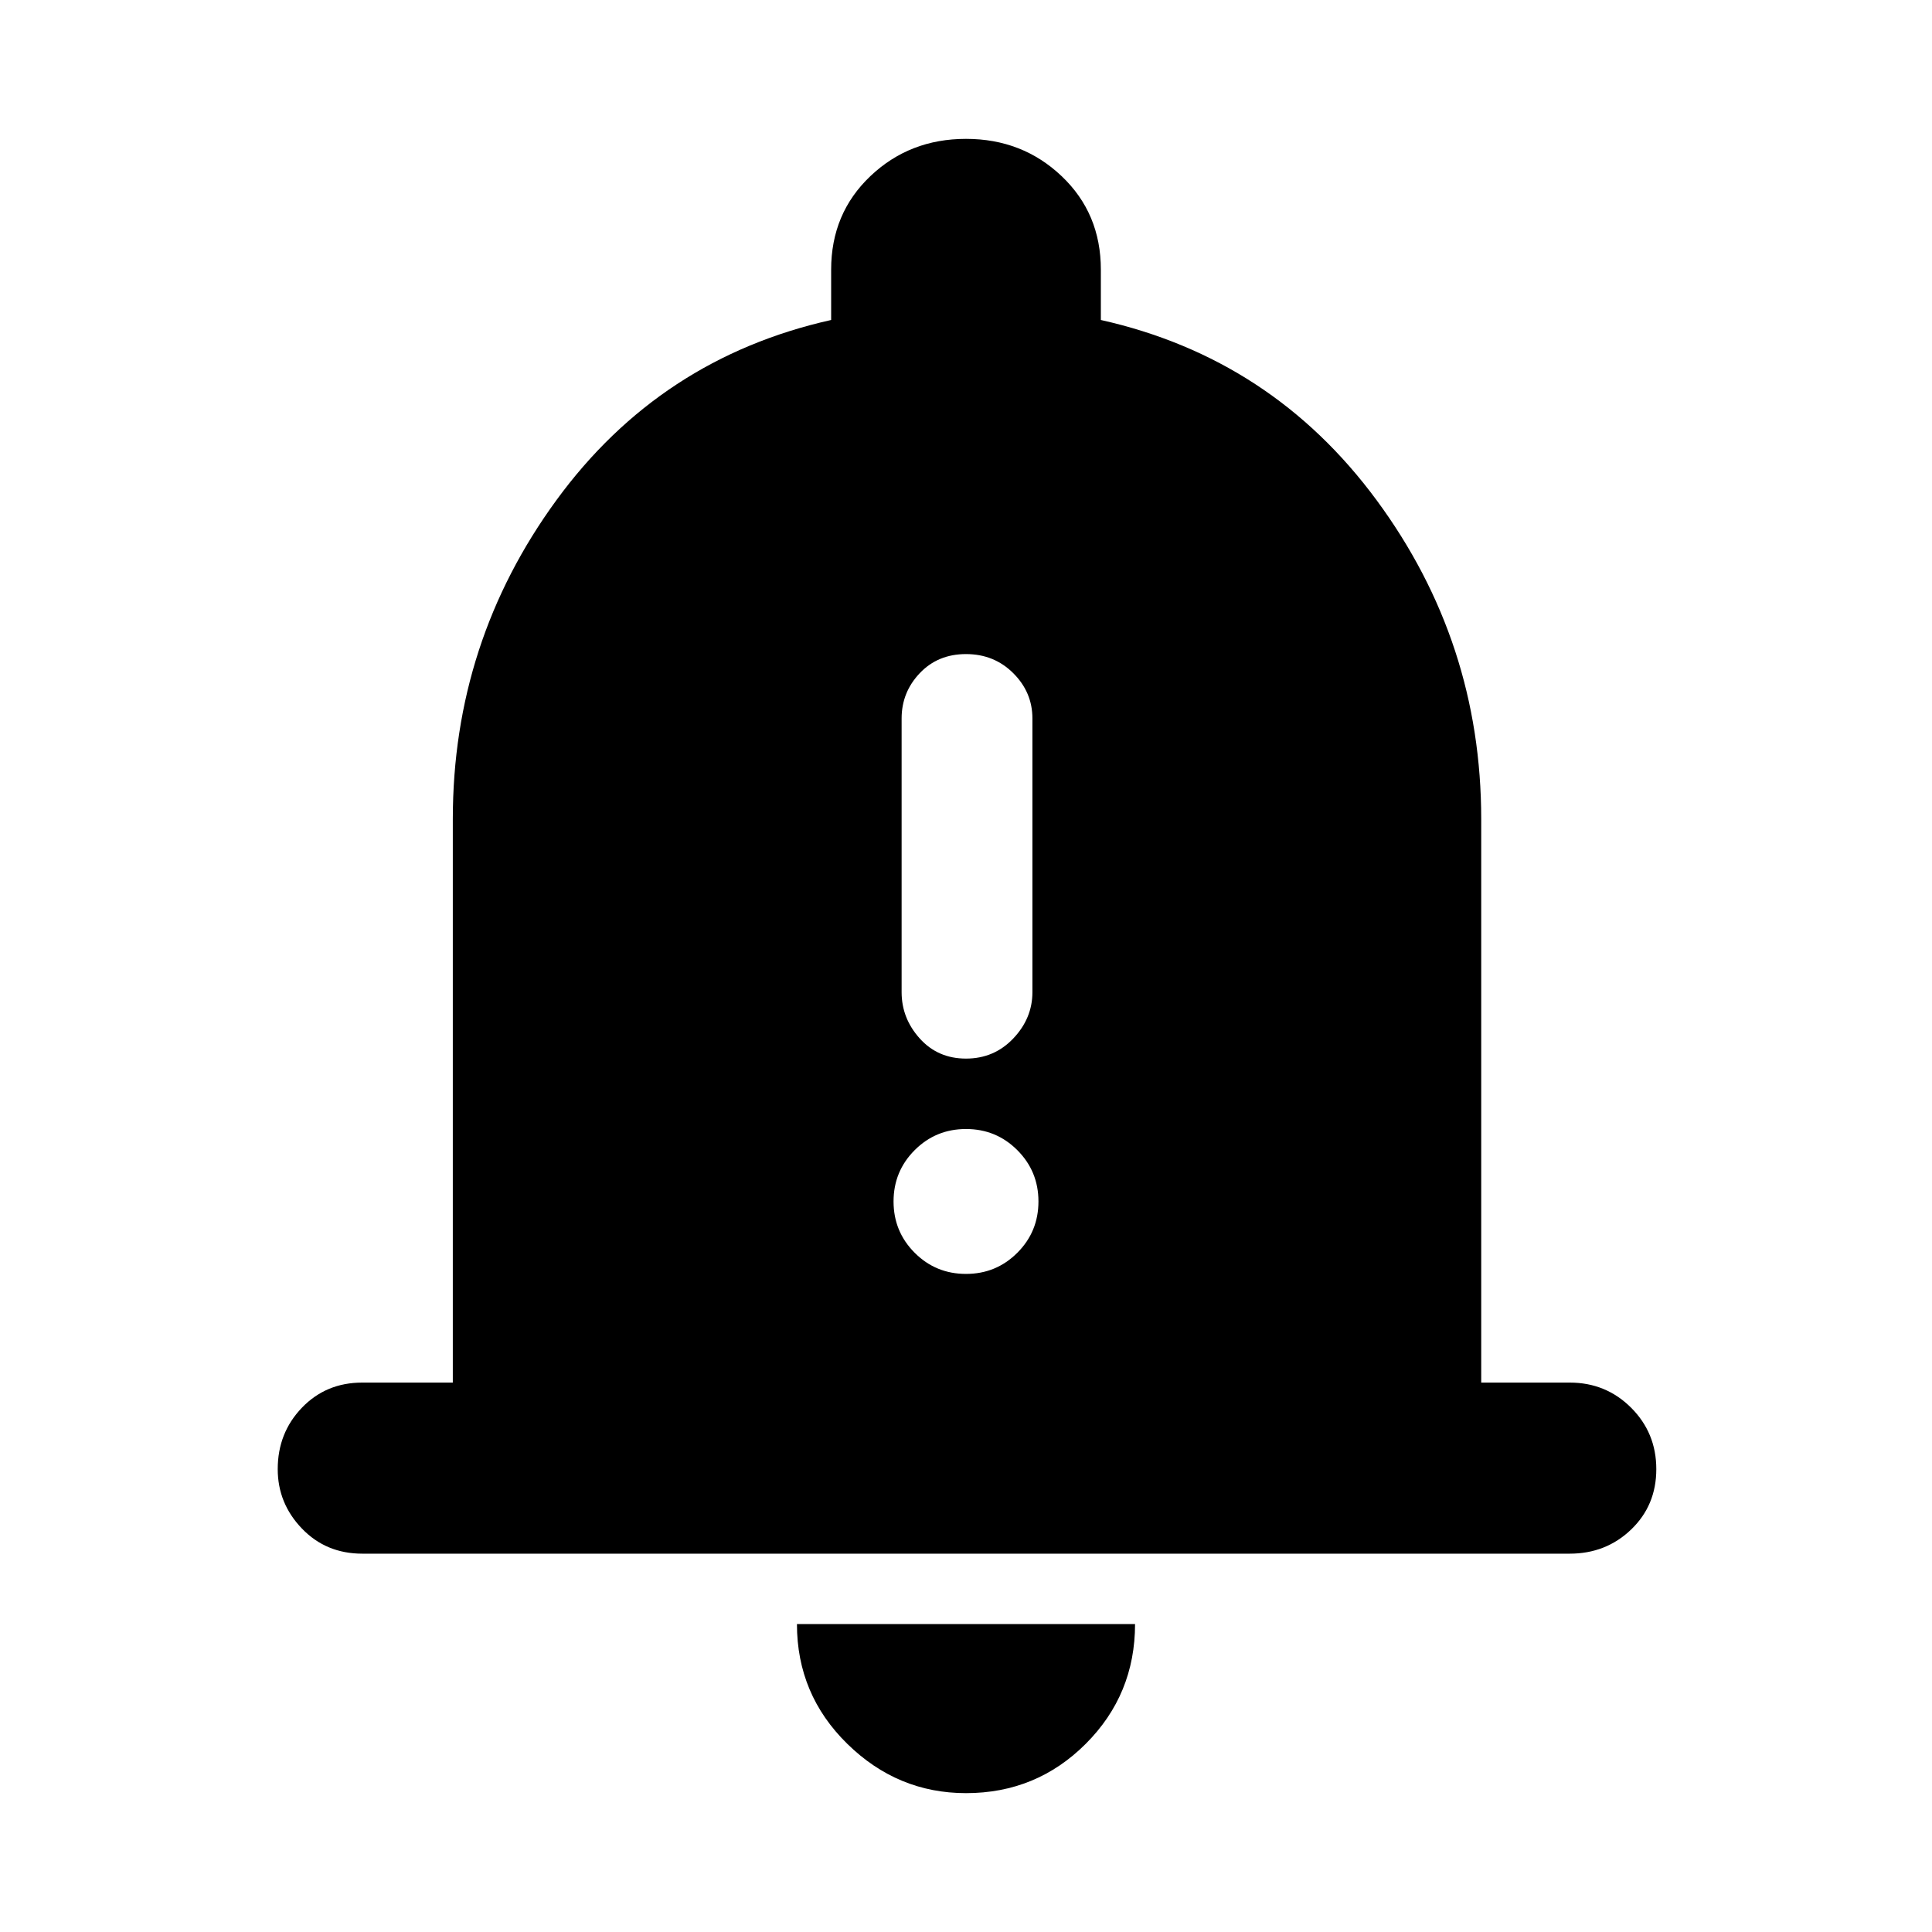 <svg xmlns="http://www.w3.org/2000/svg" height="40" width="40"><path d="M20 21.917q.583 0 .979-.417t.396-.958v-5.667q0-.542-.396-.937-.396-.396-.979-.396t-.958.396q-.375.395-.375.937v5.667q0 .541.375.958.375.417.958.417Zm0 4.458q.625 0 1.062-.437.438-.438.438-1.063t-.438-1.063q-.437-.437-1.062-.437t-1.062.437q-.438.438-.438 1.063t.438 1.063q.437.437 1.062.437ZM7.5 32.167q-.75 0-1.25-.521t-.5-1.229q0-.75.5-1.271.5-.521 1.25-.521h1.875V16.958q0-3.666 2.146-6.604 2.146-2.937 5.687-3.729V5.583q0-1.166.813-1.937.812-.771 1.979-.771t1.979.771q.813.771.813 1.937v1.042q3.541.792 5.708 3.729 2.167 2.938 2.167 6.604v11.667H32.5q.75 0 1.271.521.521.521.521 1.271 0 .75-.521 1.25t-1.271.5ZM20 37.125q-1.417 0-2.458-1.021-1.042-1.021-1.042-2.479h7q0 1.458-1.021 2.479-1.021 1.021-2.479 1.021Z"/></svg>